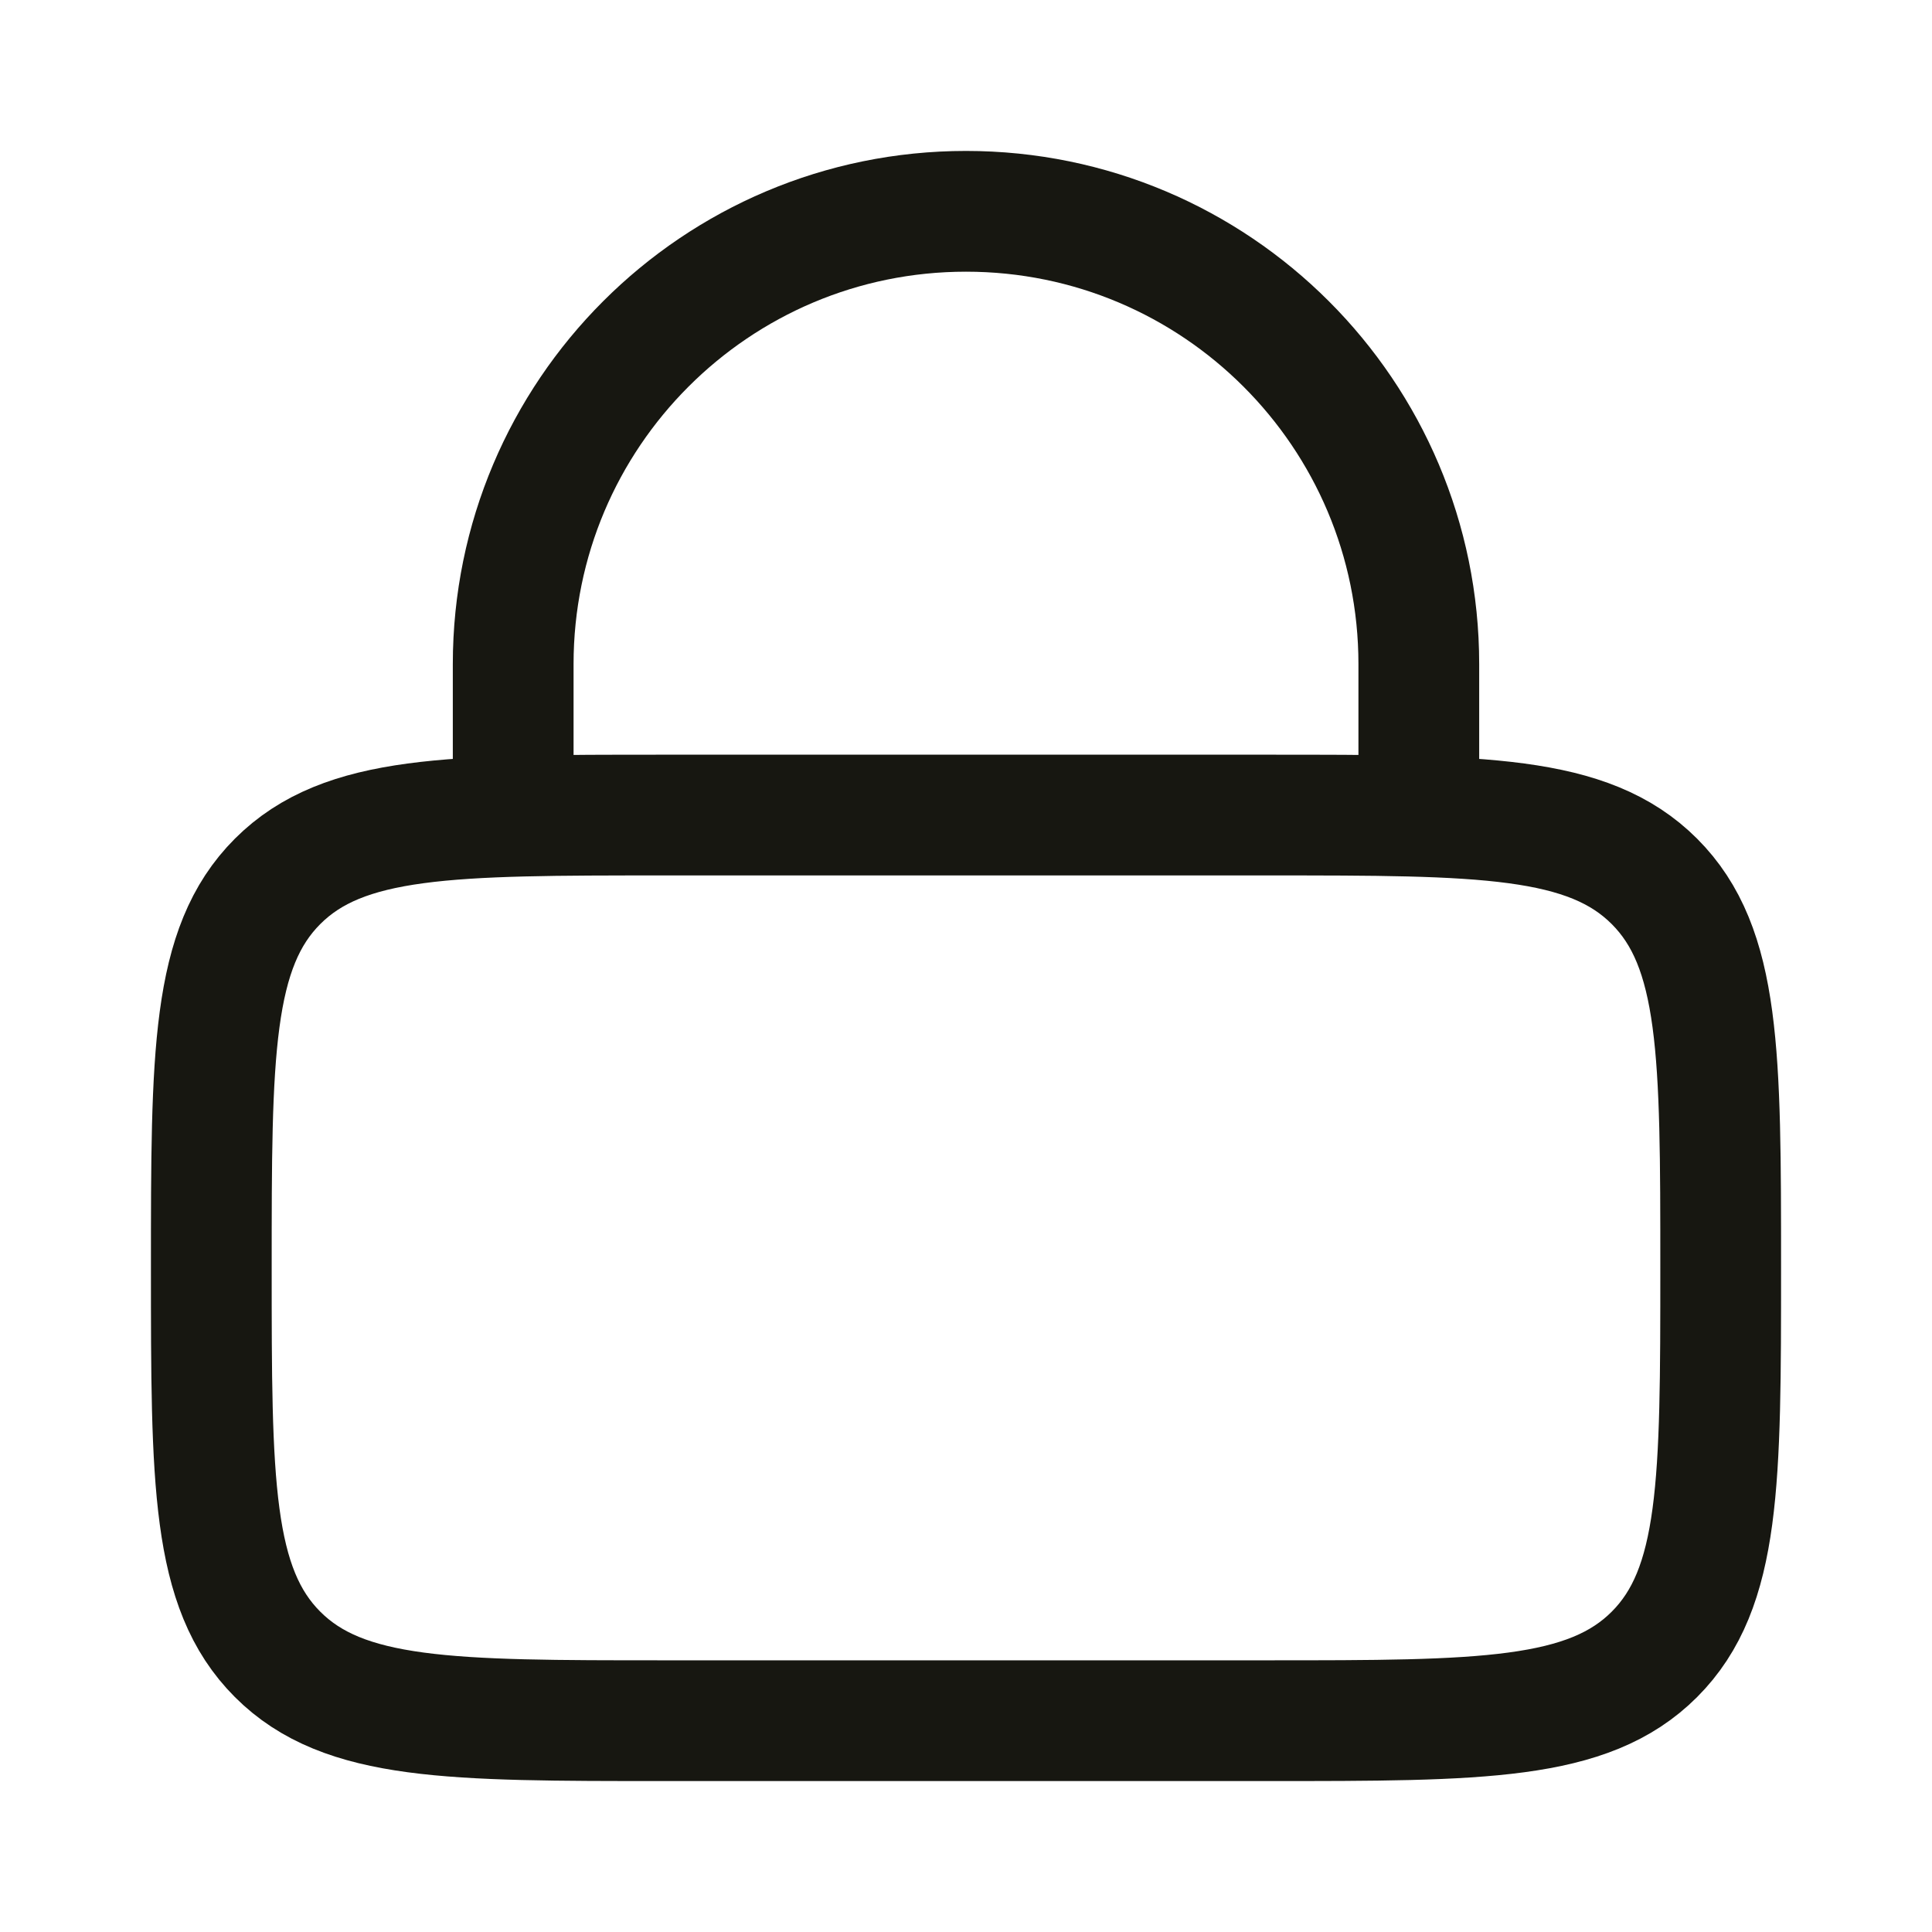 <svg width="16" height="16" viewBox="0 0 16 16" fill="none" xmlns="http://www.w3.org/2000/svg">
<path d="M1.75 10.5C1.75 8.732 1.75 7.848 2.299 7.299C2.848 6.75 3.732 6.75 5.5 6.75H10.5C12.268 6.75 13.152 6.75 13.701 7.299C14.25 7.848 14.25 8.732 14.25 10.5C14.25 12.268 14.25 13.152 13.701 13.701C13.152 14.25 12.268 14.25 10.5 14.25H5.5C3.732 14.25 2.848 14.25 2.299 13.701C1.75 13.152 1.75 12.268 1.75 10.5Z" stroke="#171711"/>
<path d="M4.25 6.75V5.5C4.25 3.429 5.929 1.75 8 1.75C10.071 1.75 11.75 3.429 11.75 5.5V6.75" stroke="#171711" stroke-linecap="round"/>
</svg>
